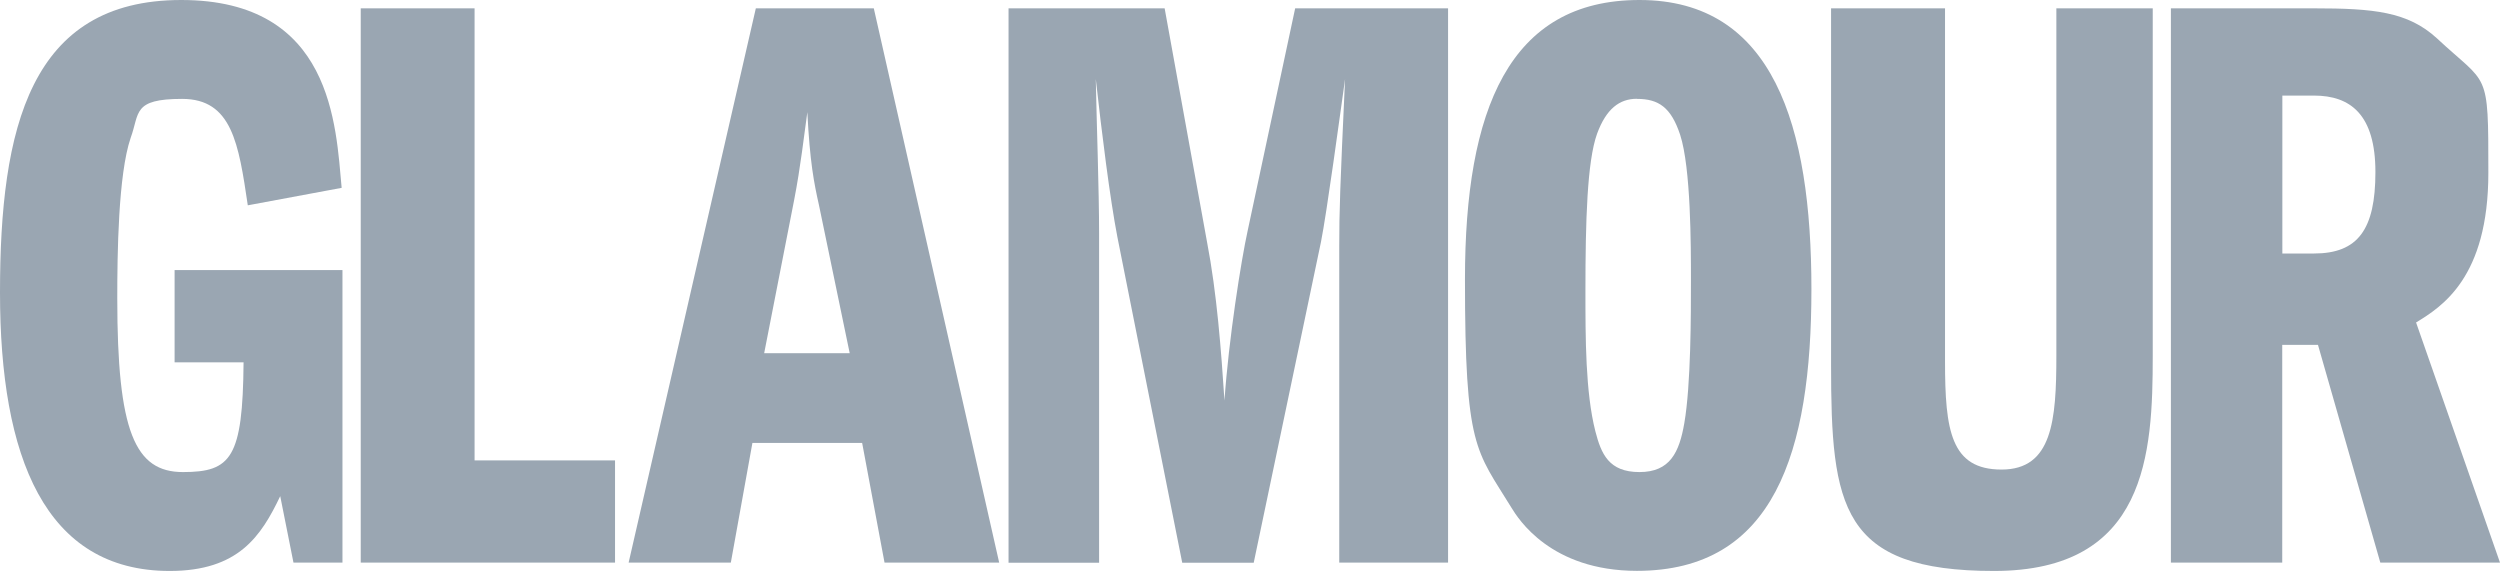 <?xml version="1.0" encoding="UTF-8"?>
<svg xmlns="http://www.w3.org/2000/svg" xmlns:svg="http://www.w3.org/2000/svg" xmlns:sodipodi="http://sodipodi.sourceforge.net/DTD/sodipodi-0.dtd" xmlns:rdf="http://www.w3.org/1999/02/22-rdf-syntax-ns#" xmlns:inkscape="http://www.inkscape.org/namespaces/inkscape" xmlns:dc="http://purl.org/dc/elements/1.1/" xmlns:cc="http://creativecommons.org/ns#" version="1.1" viewBox="0 0 2189.3 500">
  <defs>
    <style>
      .cls-1 {
        fill: #9aa6b2;
      }
    </style>
  </defs>
  <!-- Generator: Adobe Illustrator 28.6.0, SVG Export Plug-In . SVG Version: 1.1.0 Build 92)  -->
  <g>
    <g id="svg3209">
      <sodipodi:namedview id="base" bordercolor="#666666" borderopacity="1.0" fit-margin-bottom="0" fit-margin-left="0" fit-margin-right="0" fit-margin-top="0" inkscape:current-layer="layer1" inkscape:cx="1095.17" inkscape:cy="260" inkscape:document-units="px" inkscape:pageopacity="0.0" inkscape:pageshadow="2" inkscape:window-height="990" inkscape:window-maximized="1" inkscape:window-width="1680" inkscape:window-x="-4" inkscape:window-y="-4" inkscape:zoom="0.70797507" pagecolor="#ffffff" showgrid="false"/>
      <g id="layer1" inkscape:groupmode="layer" inkscape:label="Ebene 1">
        <g id="g170">
          <path id="path172" class="cls-1" d="M299.9,492.7h-42.9l-11.6-58.2c-16.7,34.9-36.4,65.5-96.8,65.5C39.3,500,0,400.3,0,256.2S26.2,0,158.7,0s135.4,109.9,140.5,164.5l-82.2,15.3c-8-53.9-13.8-93.2-57.5-93.2s-37.1,12.4-45.1,34.2c-10.9,32-11.7,101.9-11.7,140.5,0,116.4,15.3,152.1,57.5,152.1s52.4-12.4,53.1-96.1h-60.4v-80.8h147v256.2Z" inkscape:connector-curvature="0"/>
        </g>
        <g id="g174">
          <path id="path176" class="cls-1" d="M315.9,7.3h99.7v395.9h123v89.5h-222.7s0-485.4,0-485.4Z" inkscape:connector-curvature="0"/>
        </g>
        <g id="g178">
          <g id="g180">
            <g id="g186">
              <path id="path188" class="cls-1" d="M669.2,309.3l26.2-133.9c5.8-29.8,8.7-56.8,11.6-77.2,2.2,43.7,5.8,61.9,10.2,81.5l26.9,129.6h-75ZM661.9,7.3l-111.4,485.4h89.5l18.9-104.8h96.1l19.6,104.8h100.4L765.2,7.3s-103.3,0-103.3,0Z" inkscape:connector-curvature="0"/>
            </g>
            <g id="g190">
              <path id="path192" class="cls-1" d="M883.1,7.3h136.8l37.1,204.5c8.7,45.1,12.4,95.3,15.3,139,3.6-53.1,14.6-123,20.4-149.2l41.5-194.3h133.9v485.4h-95.3V216.2c0-31.3.7-51.7,5.1-147-4.4,31.3-16,117.2-21.1,142.7l-58.9,280.9h-62.6l-56.8-285.3c-6.5-33.5-13.8-92.4-18.9-138.3.7,37.8,2.9,97.5,2.9,135.4v288.2h-79.3V7.3Z" inkscape:connector-curvature="0"/>
            </g>
            <g id="g194">
              <path id="path196" class="cls-1" d="M1433.5,86.6c18.9,0,29.8,7.3,37.8,31.3,9.5,29.1,9.5,97.5,9.5,127.4s0,91.7-5.8,125.2c-4.4,25.5-12.4,42.9-39.3,42.9s-33.5-16-38.6-35.7c-8.7-34.2-8.7-81.5-8.7-123,0-61.1,1.5-113.5,10.2-137.6,8-21.8,19.6-30.6,34.9-30.6M1435.7,0C1321.5,0,1282.9,96.1,1282.9,244.5s9.5,149.2,40.7,200.1c5.8,9.5,34.2,55.3,109.9,55.3,120.1,0,152.8-103.4,152.8-246.7S1552.9,0,1435.7,0" inkscape:connector-curvature="0"/>
            </g>
            <g id="g198">
              <path id="path200" class="cls-1" d="M1703.3,7.3v309.3c0,60.4,5.1,94.6,49.5,94.6s48-42.9,48-99.7V7.3h84.4v304.2c0,85.9-5.1,188.5-139,188.5s-142.7-56-142.7-180.5V7.3h99.7Z" inkscape:connector-curvature="0"/>
            </g>
            <g id="g202">
              <path id="path204" class="cls-1" d="M1998.7,83.7h27.7c32,0,53.8,16.7,53.8,67s-15.3,71.3-53.8,71.3h-27.7V83.7ZM1901.1,492.7h97.5v-190.7h31.3l54.6,190.7h104.8l-73.5-210.3c22.6-13.8,63.3-39.3,63.3-131s0-75.7-45.1-117.9c-25.5-23.3-55.3-26.2-107.7-26.2h-125.2v485.4h0Z" inkscape:connector-curvature="0"/>
            </g>
          </g>
        </g>
      </g>
    </g>
  </g>
</svg>